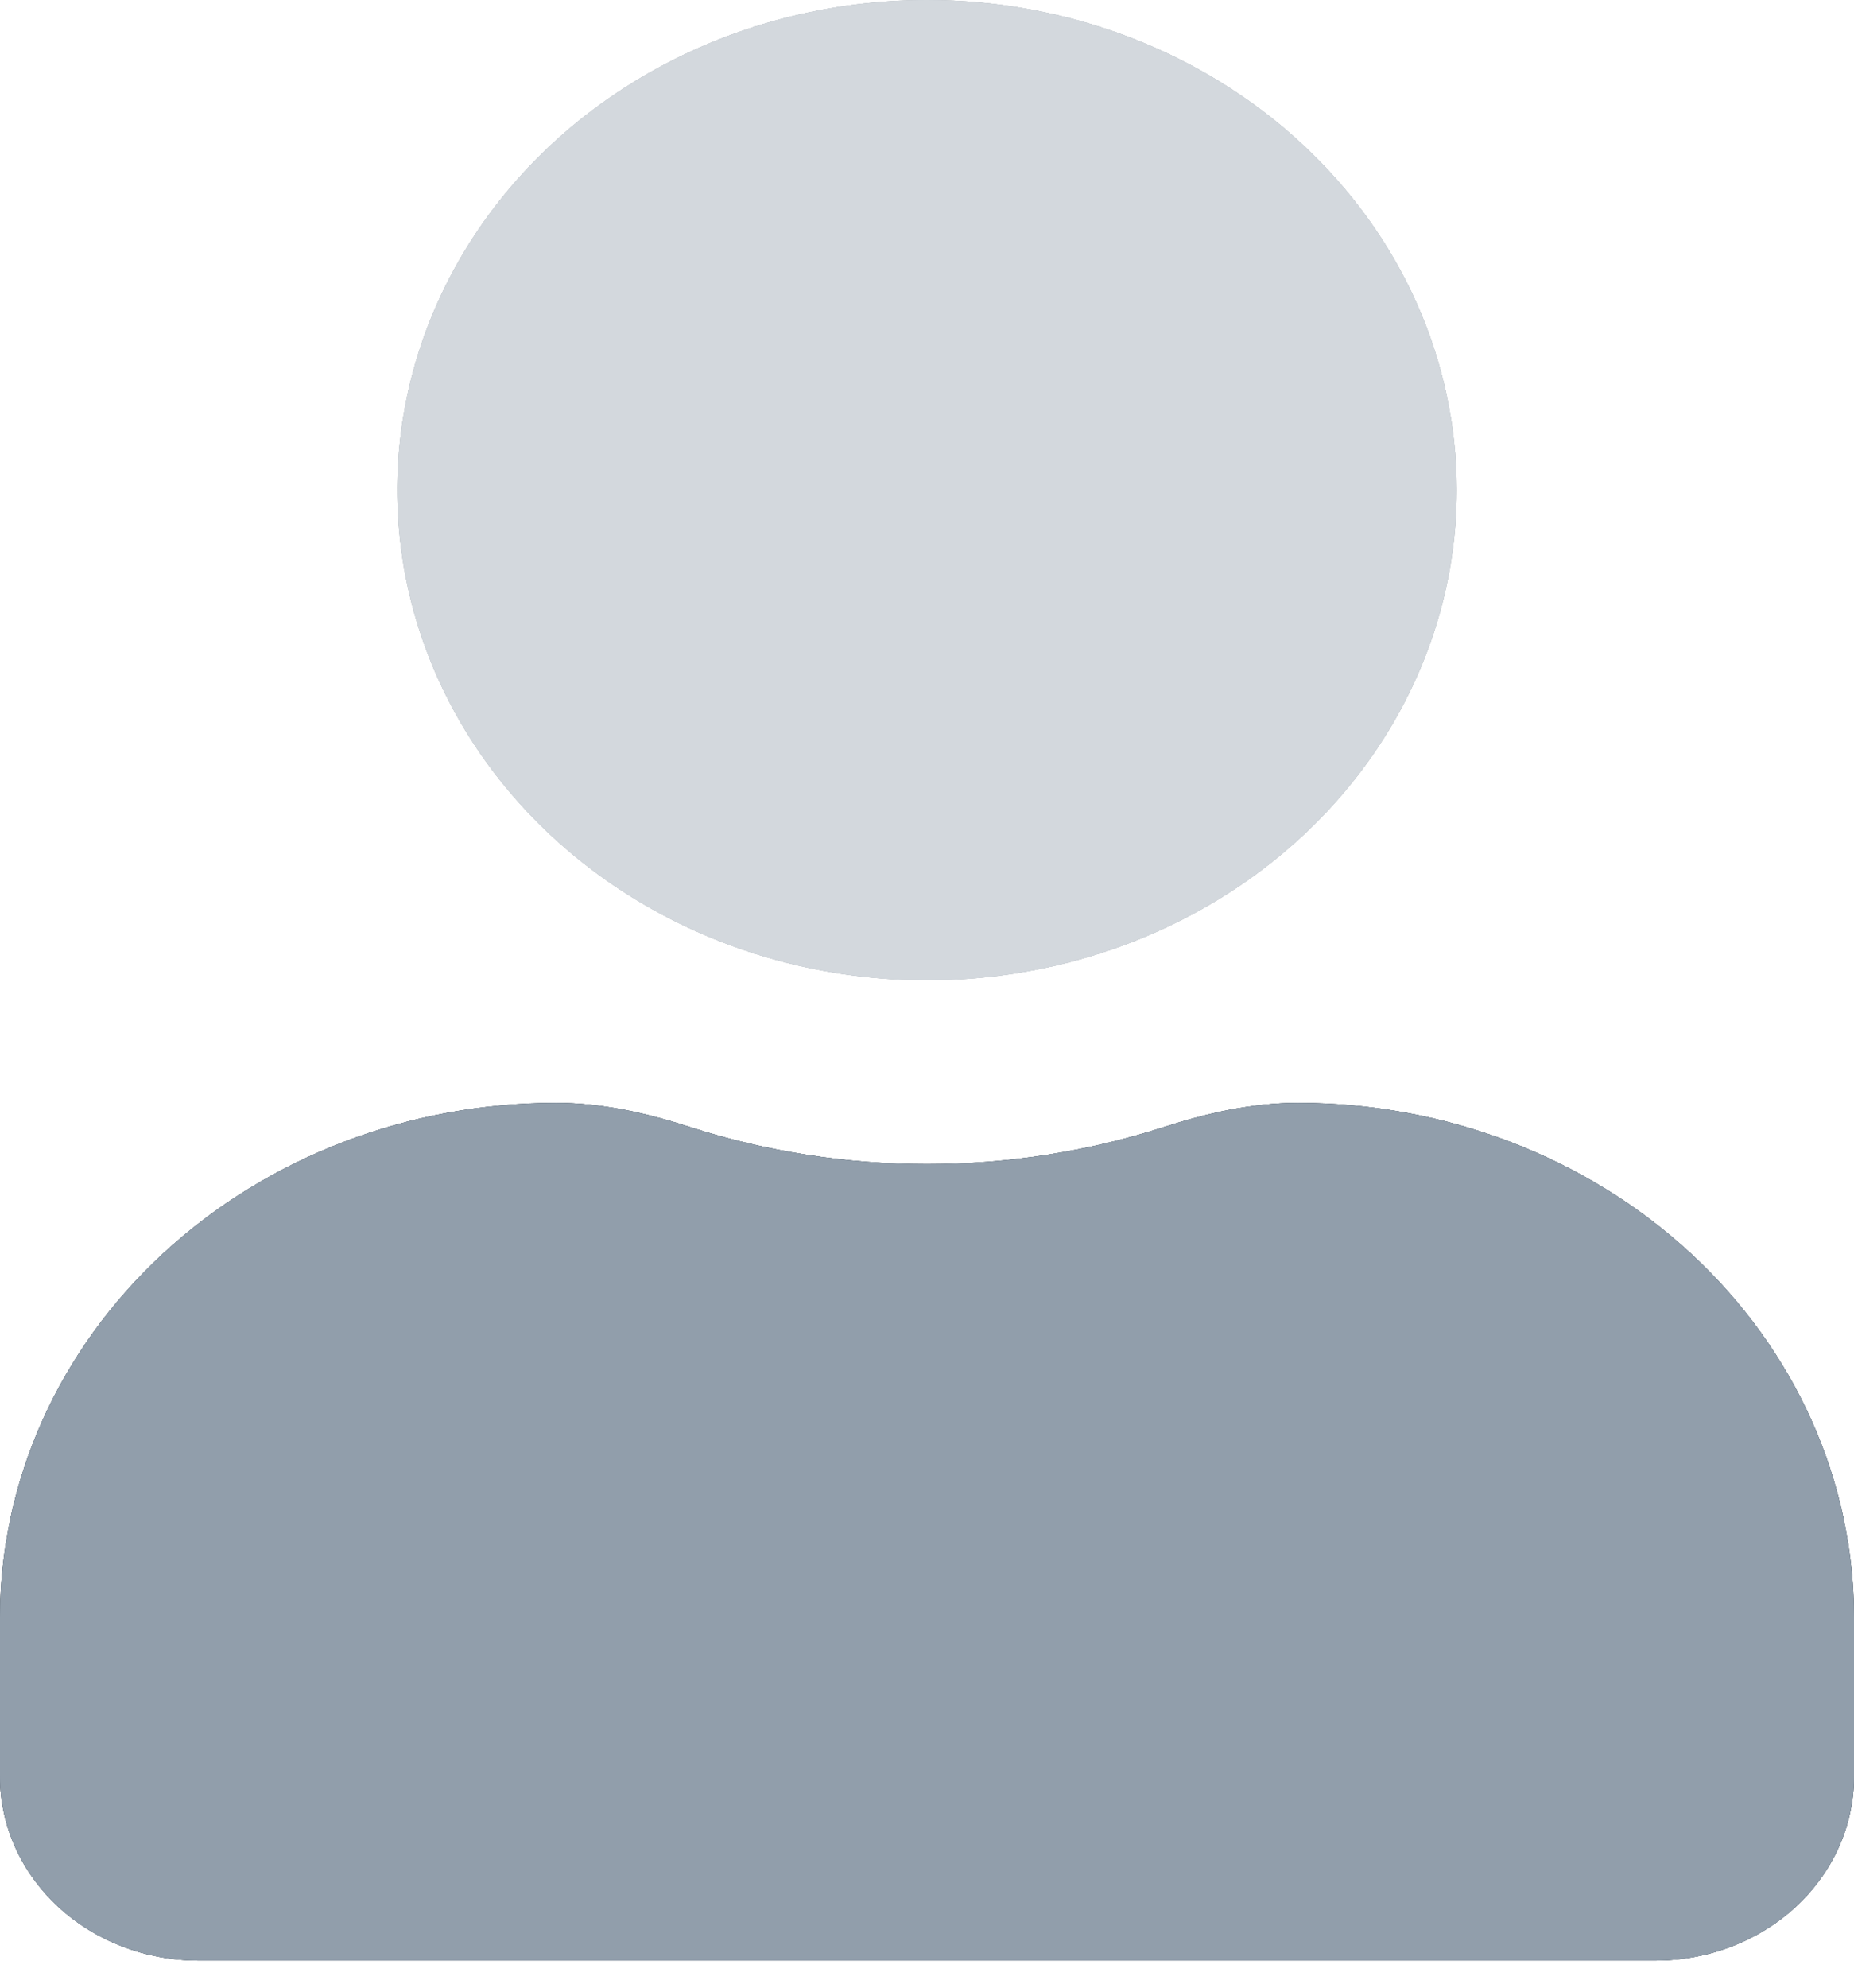 <svg width="28" height="30" viewBox="0 0 28 30" fill="none" xmlns="http://www.w3.org/2000/svg">
<g id="Group">
<g id="Vector" opacity="0.4">
<path d="M22 7.398C22 8.861 21.531 10.291 20.652 11.508C19.773 12.724 18.523 13.673 17.061 14.232C15.6 14.792 13.991 14.939 12.439 14.653C10.887 14.368 9.462 13.664 8.343 12.629C7.224 11.594 6.462 10.276 6.154 8.841C5.845 7.406 6.003 5.919 6.609 4.567C7.214 3.215 8.24 2.06 9.555 1.247C10.871 0.434 12.418 0 14 0C16.122 0 18.157 0.779 19.657 2.167C21.157 3.554 22 5.436 22 7.398Z" fill="#212B36"/>
<path d="M22 7.398C22 8.861 21.531 10.291 20.652 11.508C19.773 12.724 18.523 13.673 17.061 14.232C15.6 14.792 13.991 14.939 12.439 14.653C10.887 14.368 9.462 13.664 8.343 12.629C7.224 11.594 6.462 10.276 6.154 8.841C5.845 7.406 6.003 5.919 6.609 4.567C7.214 3.215 8.24 2.06 9.555 1.247C10.871 0.434 12.418 0 14 0C16.122 0 18.157 0.779 19.657 2.167C21.157 3.554 22 5.436 22 7.398Z" fill="#637381"/>
<path d="M22 7.398C22 8.861 21.531 10.291 20.652 11.508C19.773 12.724 18.523 13.673 17.061 14.232C15.6 14.792 13.991 14.939 12.439 14.653C10.887 14.368 9.462 13.664 8.343 12.629C7.224 11.594 6.462 10.276 6.154 8.841C5.845 7.406 6.003 5.919 6.609 4.567C7.214 3.215 8.24 2.06 9.555 1.247C10.871 0.434 12.418 0 14 0C16.122 0 18.157 0.779 19.657 2.167C21.157 3.554 22 5.436 22 7.398Z" fill="#919EAB"/>
</g>
<g id="Vector_2">
<path d="M19.6 16.645C18.911 16.645 18.234 16.799 17.579 17.01C16.43 17.38 15.221 17.57 14 17.57C12.779 17.57 11.569 17.38 10.421 17.01C9.766 16.799 9.089 16.645 8.4 16.645C6.172 16.645 4.036 17.464 2.461 18.921C0.886 20.377 0 22.353 0 24.413L0 26.817C0 27.553 0.316 28.258 0.879 28.779C1.441 29.299 2.204 29.591 3 29.591H25C25.796 29.591 26.559 29.299 27.121 28.779C27.684 28.258 28 27.553 28 26.817V24.413C28 22.353 27.114 20.377 25.539 18.921C23.964 17.464 21.828 16.645 19.6 16.645Z" fill="#212B36"/>
<path d="M19.6 16.645C18.911 16.645 18.234 16.799 17.579 17.01C16.43 17.38 15.221 17.57 14 17.57C12.779 17.57 11.569 17.38 10.421 17.01C9.766 16.799 9.089 16.645 8.4 16.645C6.172 16.645 4.036 17.464 2.461 18.921C0.886 20.377 0 22.353 0 24.413L0 26.817C0 27.553 0.316 28.258 0.879 28.779C1.441 29.299 2.204 29.591 3 29.591H25C25.796 29.591 26.559 29.299 27.121 28.779C27.684 28.258 28 27.553 28 26.817V24.413C28 22.353 27.114 20.377 25.539 18.921C23.964 17.464 21.828 16.645 19.6 16.645Z" fill="#637381"/>
<path d="M19.6 16.645C18.911 16.645 18.234 16.799 17.579 17.01C16.43 17.38 15.221 17.57 14 17.57C12.779 17.57 11.569 17.38 10.421 17.01C9.766 16.799 9.089 16.645 8.4 16.645C6.172 16.645 4.036 17.464 2.461 18.921C0.886 20.377 0 22.353 0 24.413L0 26.817C0 27.553 0.316 28.258 0.879 28.779C1.441 29.299 2.204 29.591 3 29.591H25C25.796 29.591 26.559 29.299 27.121 28.779C27.684 28.258 28 27.553 28 26.817V24.413C28 22.353 27.114 20.377 25.539 18.921C23.964 17.464 21.828 16.645 19.6 16.645Z" fill="#919EAB"/>
</g>
</g>
</svg>
